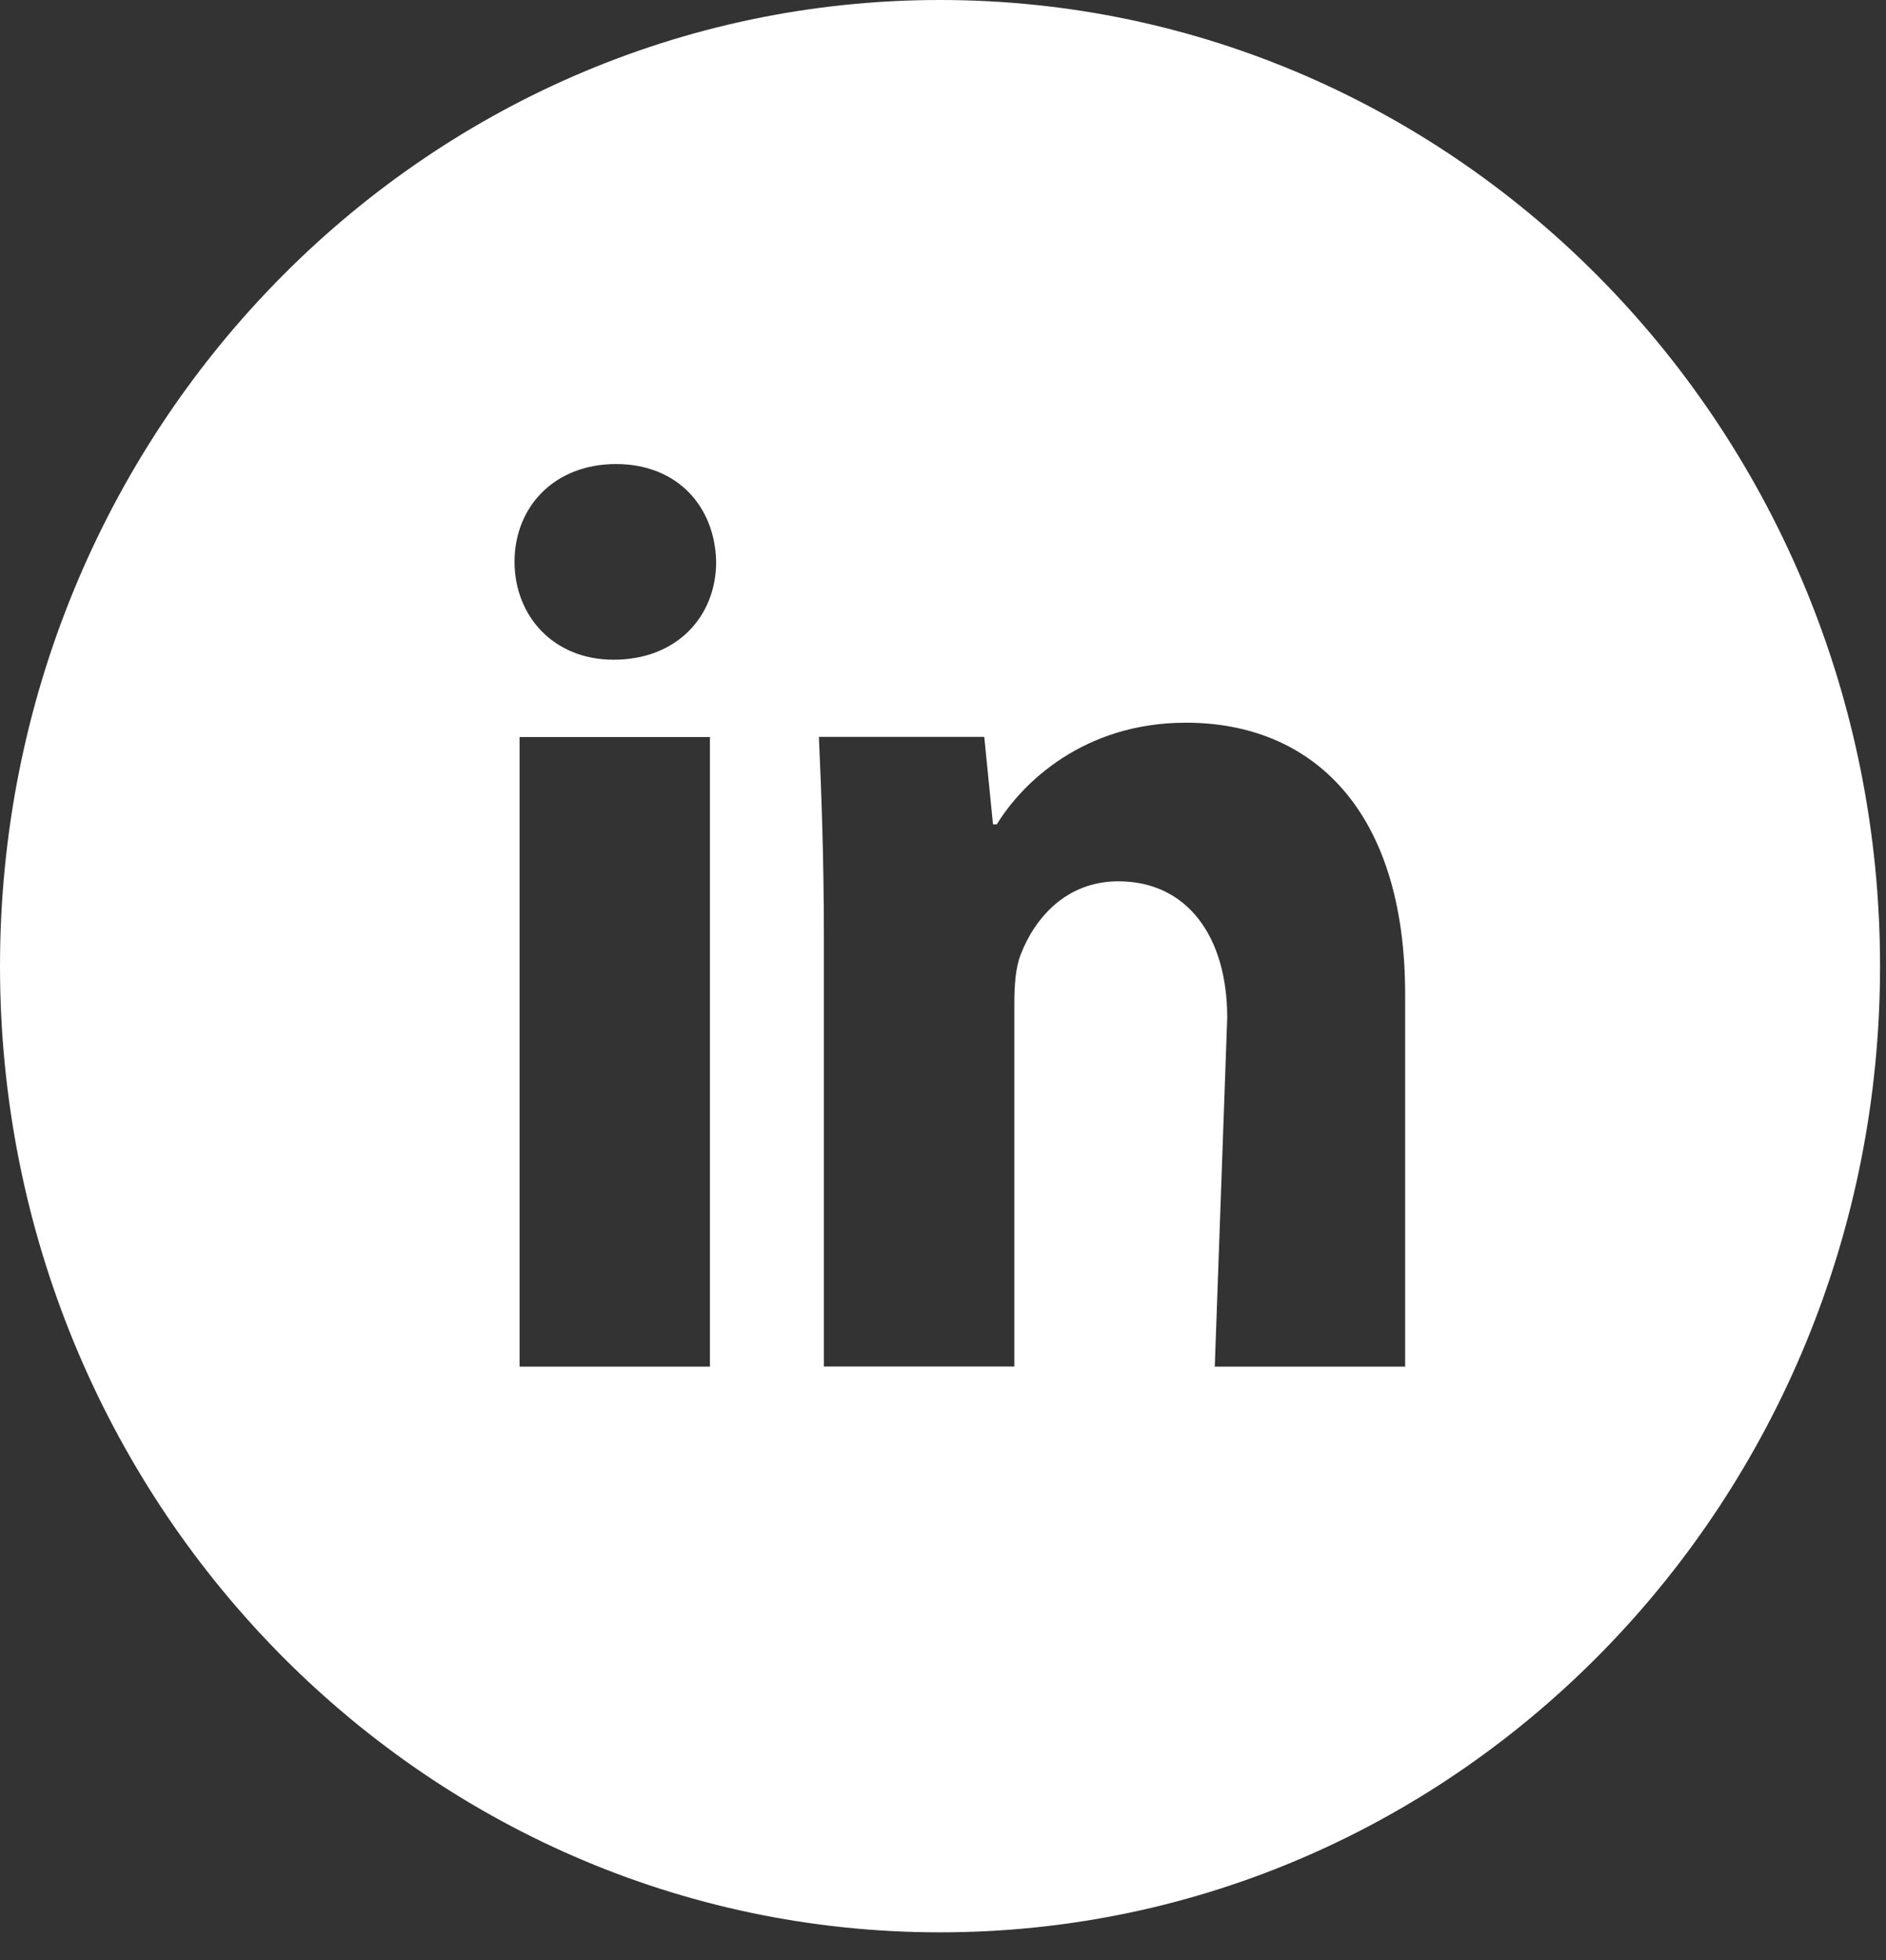 <svg width="51" height="53" viewBox="0 0 51 53" fill="none" xmlns="http://www.w3.org/2000/svg">
<rect x="0" y="0" width="51" height="53" fill="#333333" stroke="none"/>
<path d="M25.419 0C11.38 0 0 11.697 0 26.125C0 40.554 11.38 52.251 25.419 52.251C39.458 52.251 50.839 40.554 50.839 26.125C50.839 11.697 39.458 0 25.419 0ZM19.197 36.954H14.05V19.929H19.197V36.954ZM16.591 17.839C14.966 17.839 13.914 16.655 13.914 15.191C13.914 13.697 14.997 12.548 16.658 12.548C18.318 12.548 19.335 13.697 19.366 15.191C19.366 16.655 18.318 17.839 16.591 17.839ZM37.997 36.954H32.849L33.186 27.519C33.186 25.323 32.102 23.831 30.241 23.831C28.819 23.831 27.974 24.841 27.601 25.812C27.463 26.158 27.429 26.648 27.429 27.135V36.951H22.279V25.358C22.279 23.233 22.213 21.456 22.144 19.926H26.616L26.852 22.291H26.955C27.633 21.181 29.293 19.542 32.071 19.542C35.457 19.542 37.997 21.875 37.997 26.887V36.954Z" fill="white"/>
</svg>
